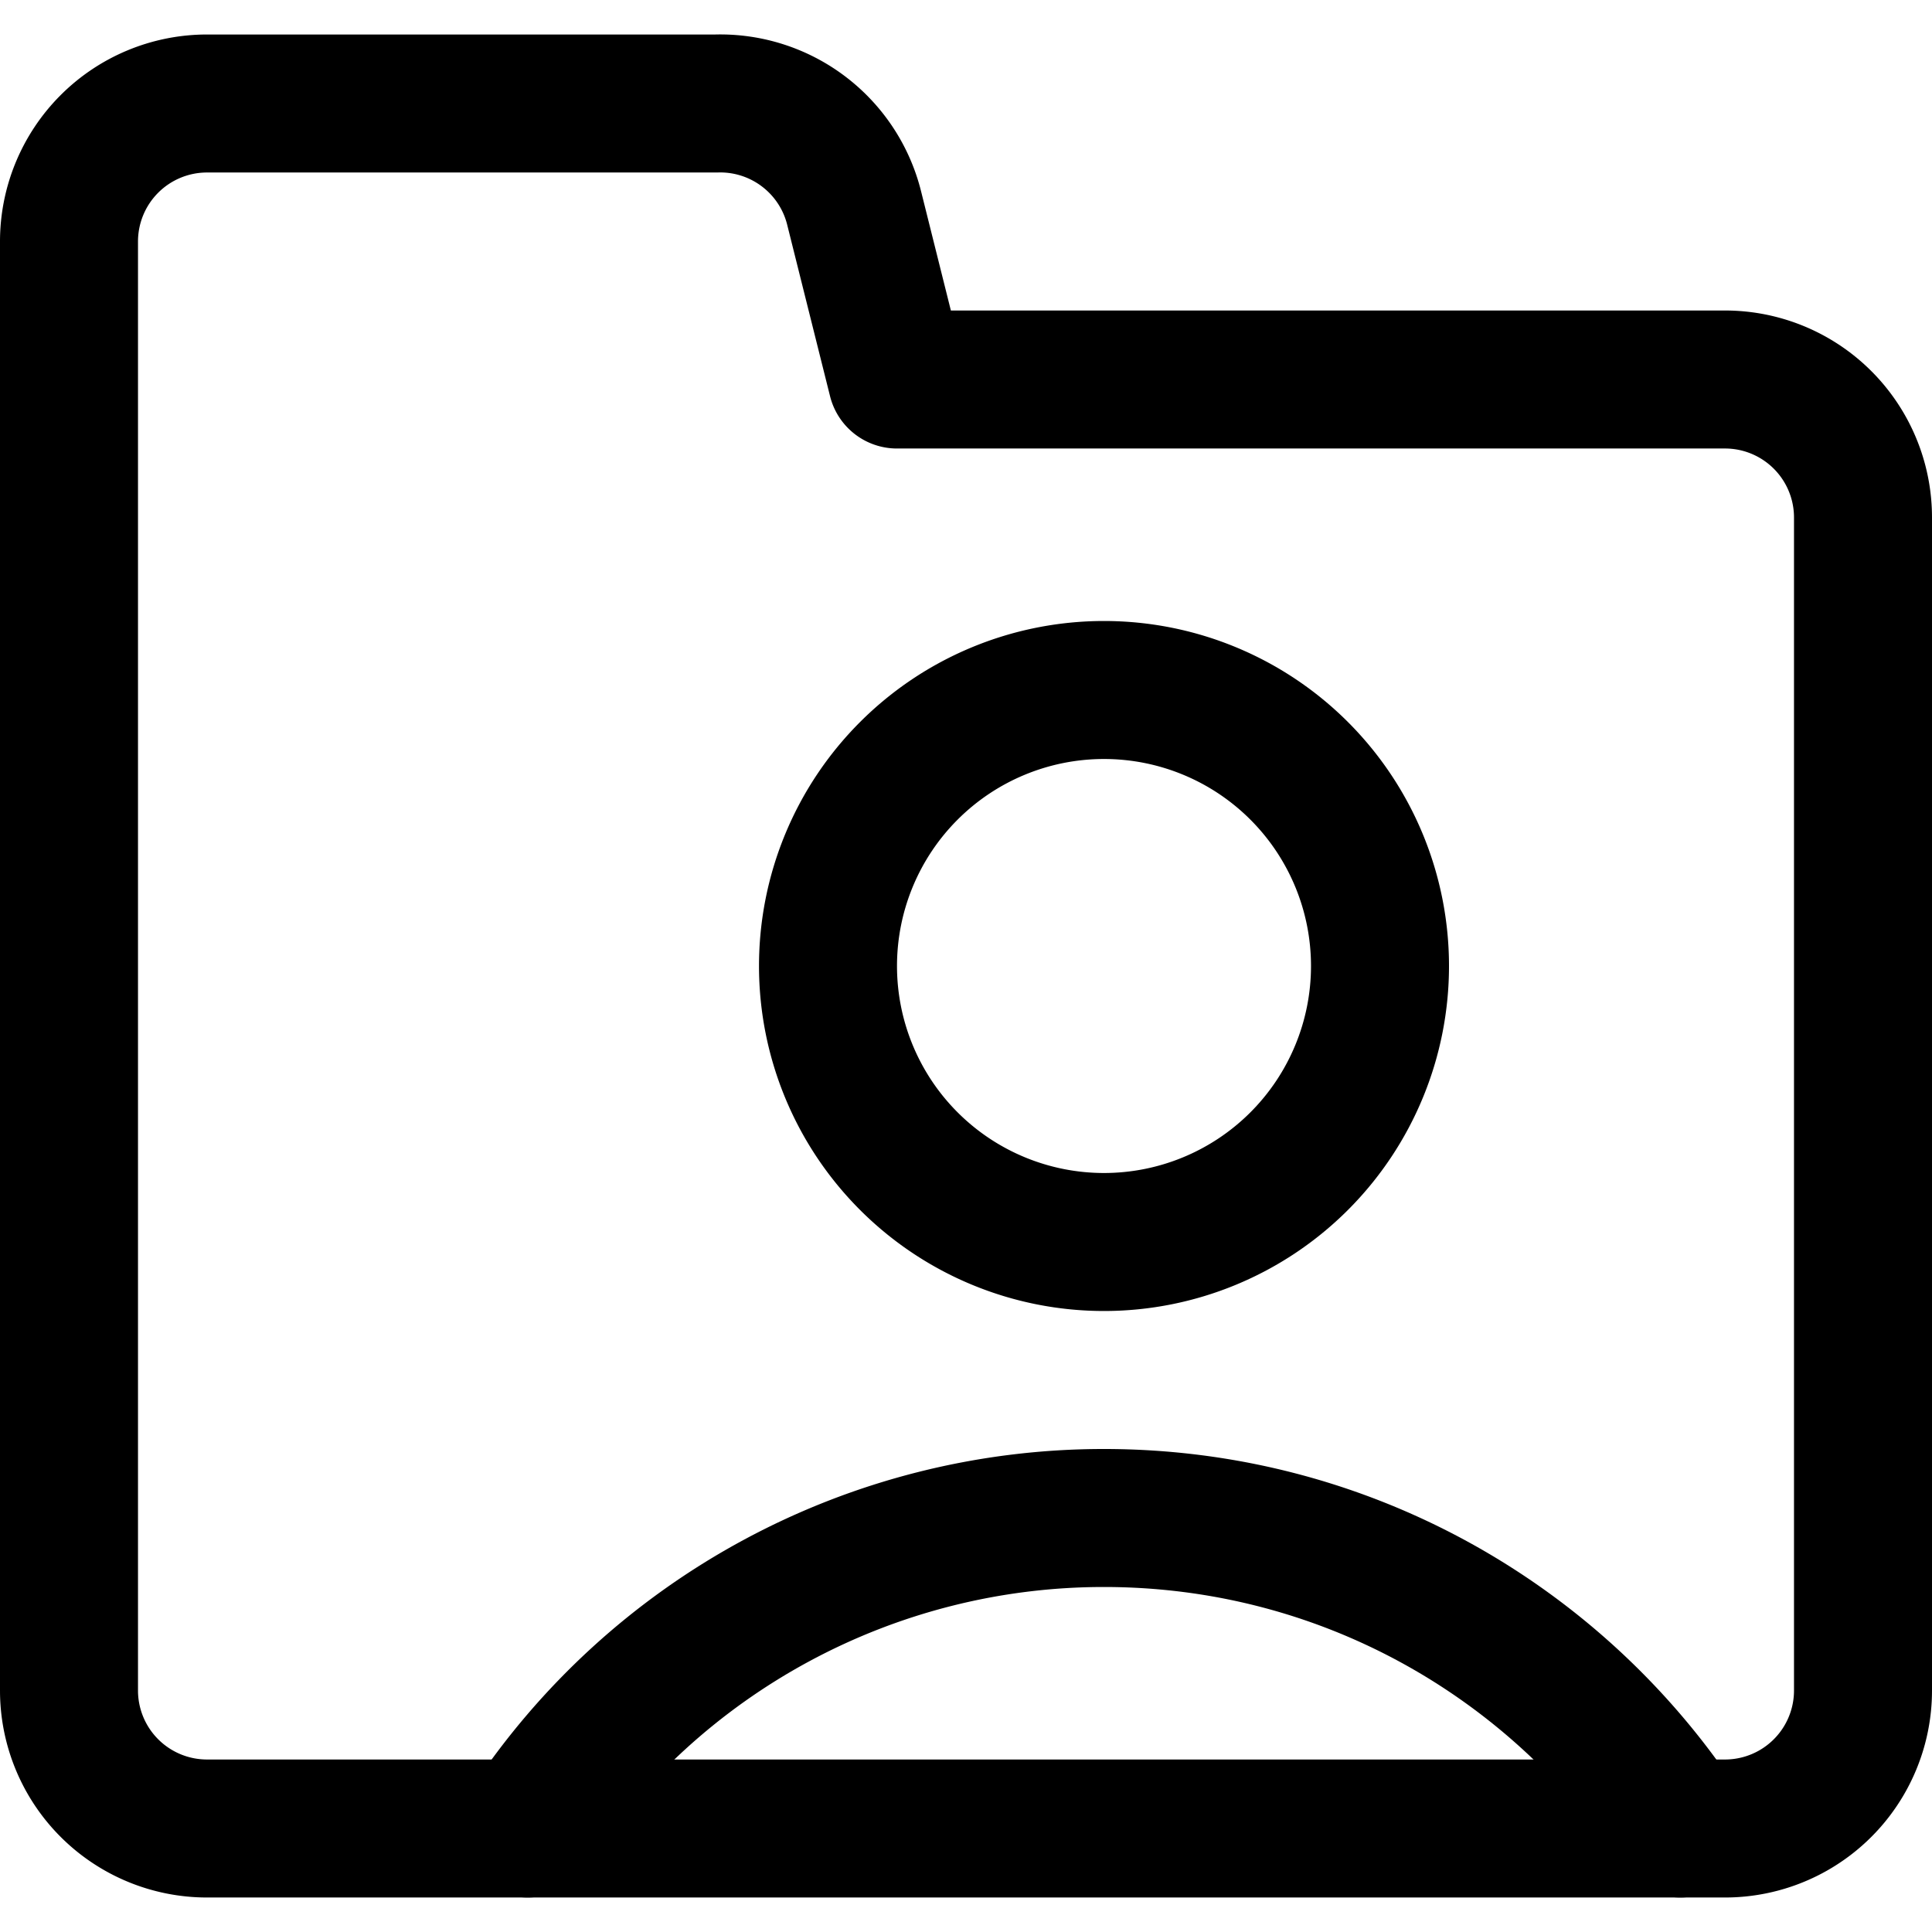 <svg focusable="false" xmlns="http://www.w3.org/2000/svg" fill="none" role="img" aria-label="Icon" viewBox="0 0 14 14">
  <g stroke="currentColor" stroke-linecap="round" stroke-linejoin="round">
    <path d="M6 7a2 2 0 1 0 4 0 2 2 0 1 0-4 0"/>
    <path d="M.5 12.25V1.75a1 1 0 0 1 1-1h3.69a1 1 0 0 1 1 .76l.31 1.24h6a1 1 0 0 1 1 1v8.5a1 1 0 0 1-1 1h-11a1 1 0 0 1-1-1"/>
    <path d="M3.824 13.25A4.996 4.996 0 0 1 8 11c1.745 0 3.282.894 4.176 2.25"/>
  </g>
</svg>
